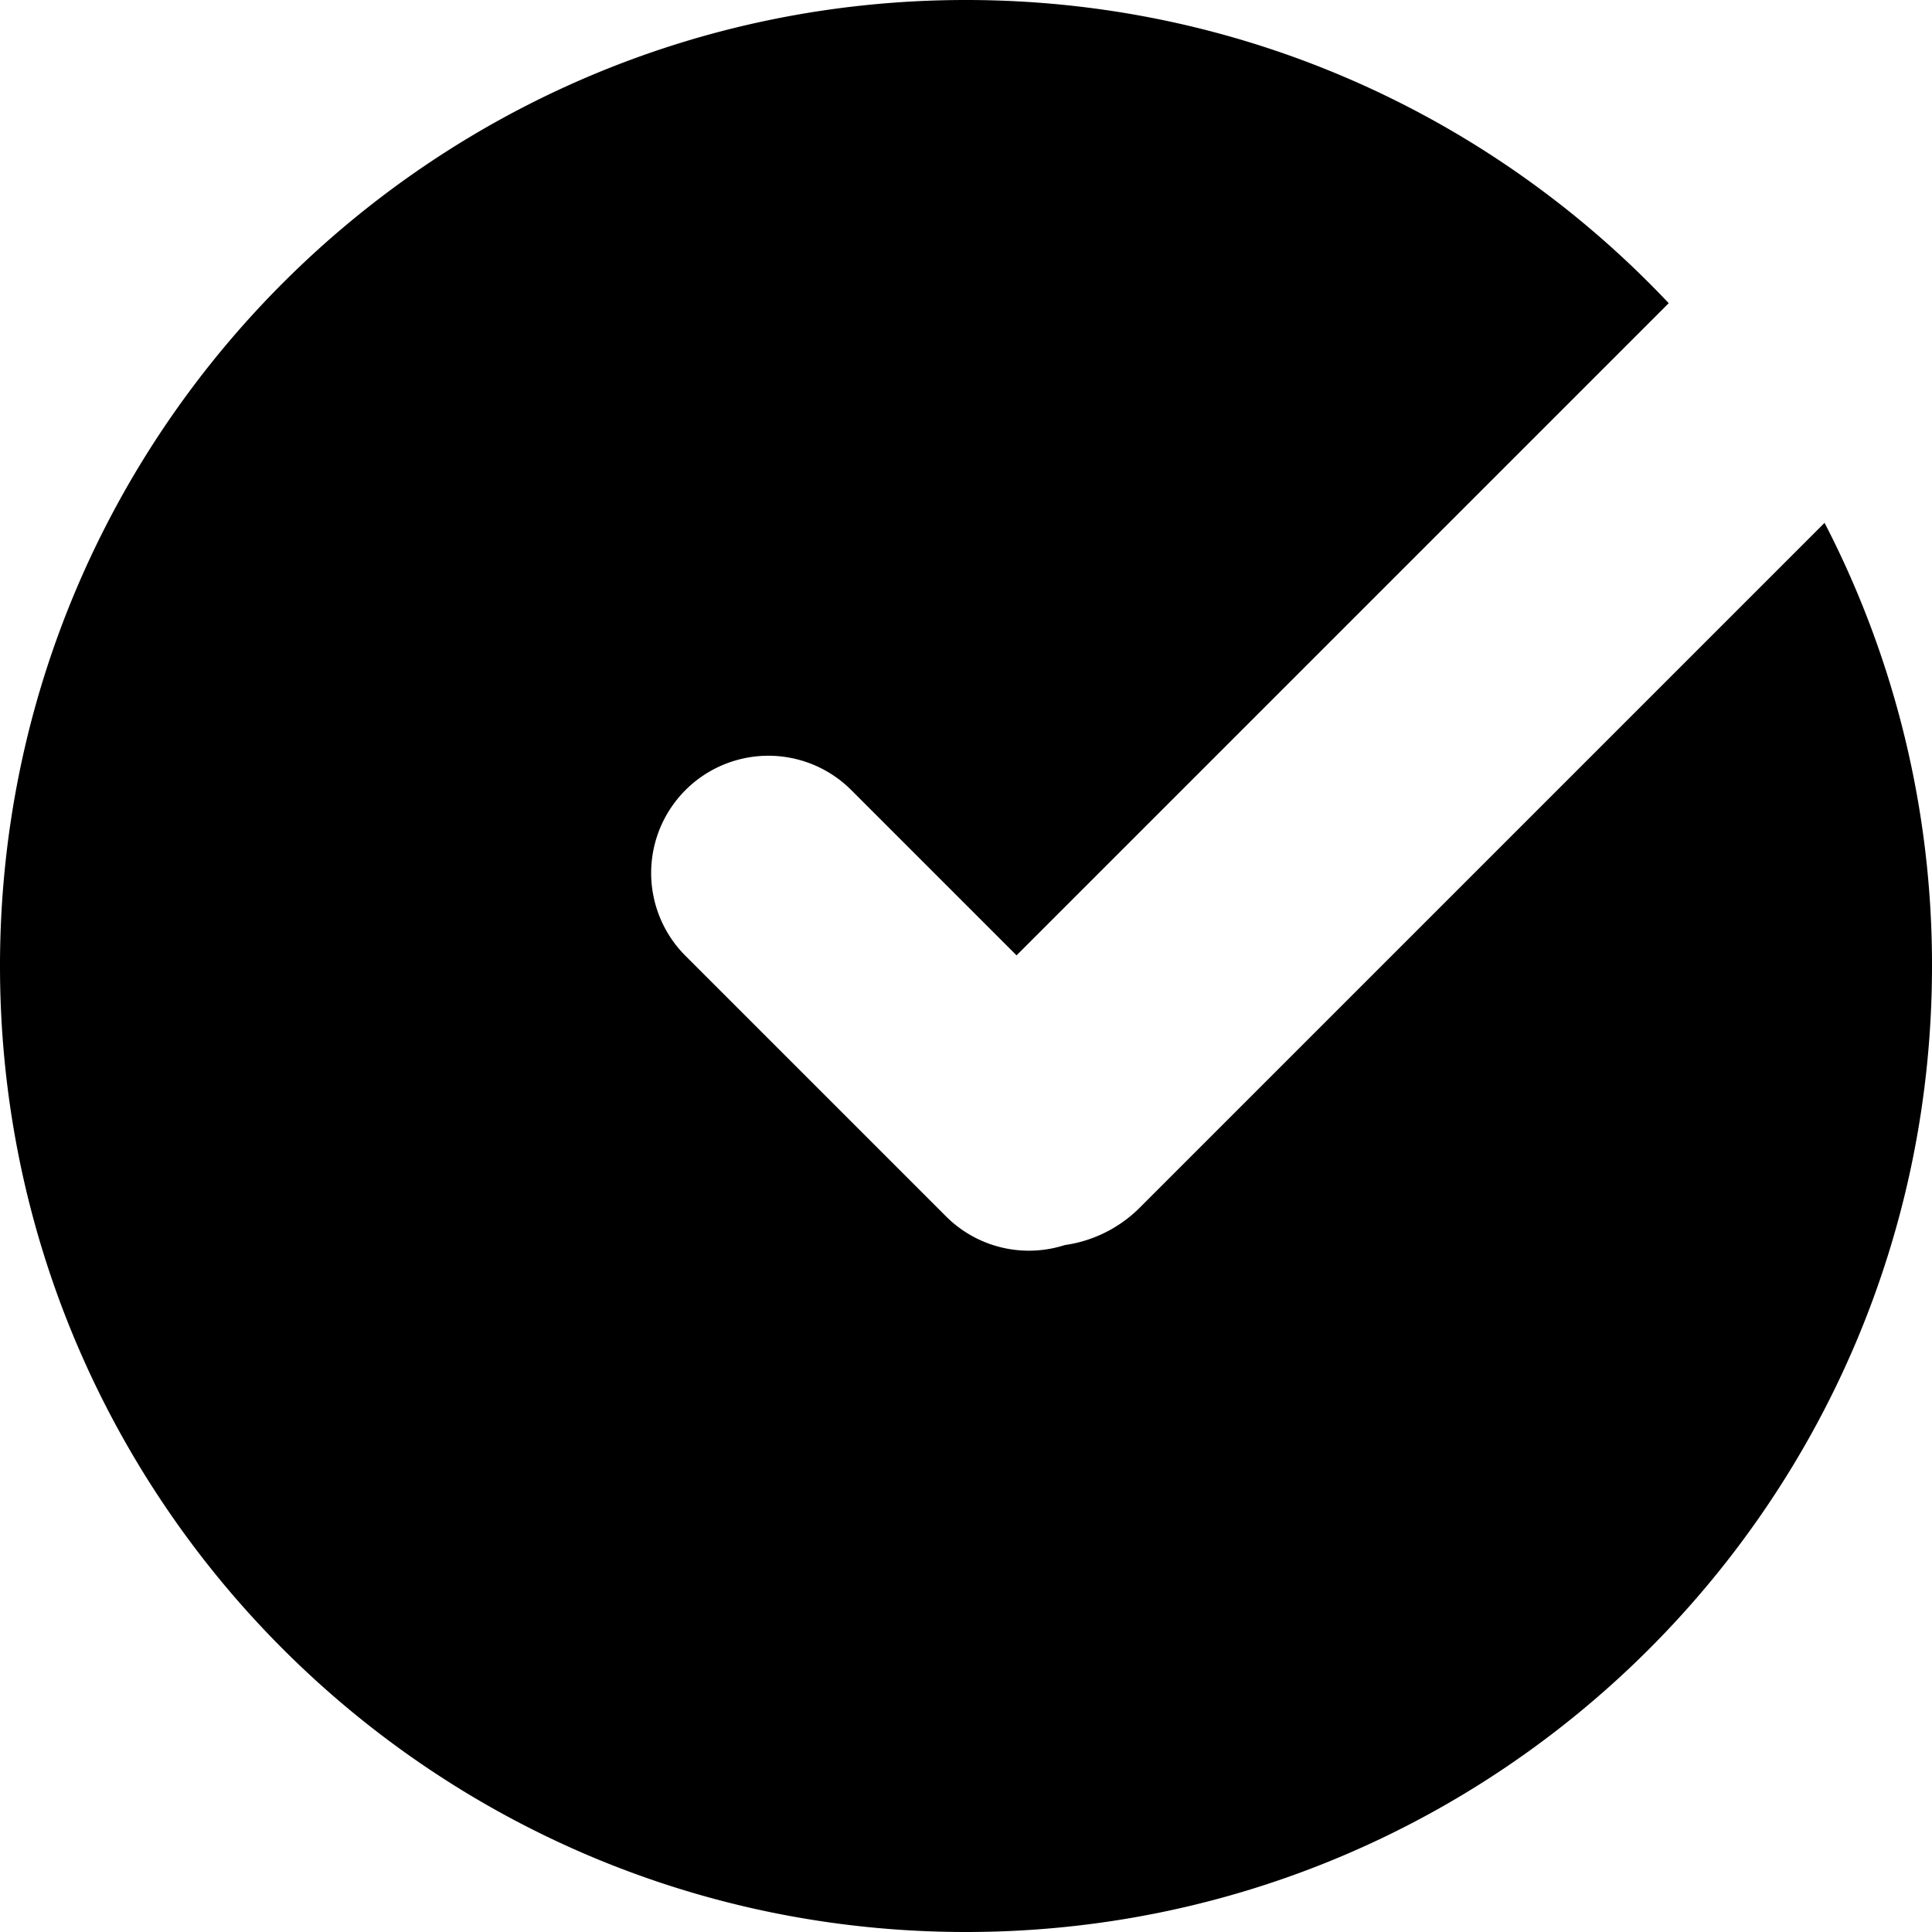 <svg xmlns="http://www.w3.org/2000/svg" width="74" height="74" viewBox="0 0 74 74"><g><g><g><path d="M0 37C0 16.565 16.565 0 37 0c10.606 0 20.17 4.463 26.916 11.613l-24.98 24.979-6.33-6.33a4.49 4.49 0 0 0-6.35 6.35l9.978 9.977a4.49 4.49 0 0 0 4.549 1.1 5.062 5.062 0 0 0 2.878-1.439l26.224-26.224A36.841 36.841 0 0 1 74 37c0 20.435-16.565 37-37 37S0 57.435 0 37z"/></g></g></g></svg>

